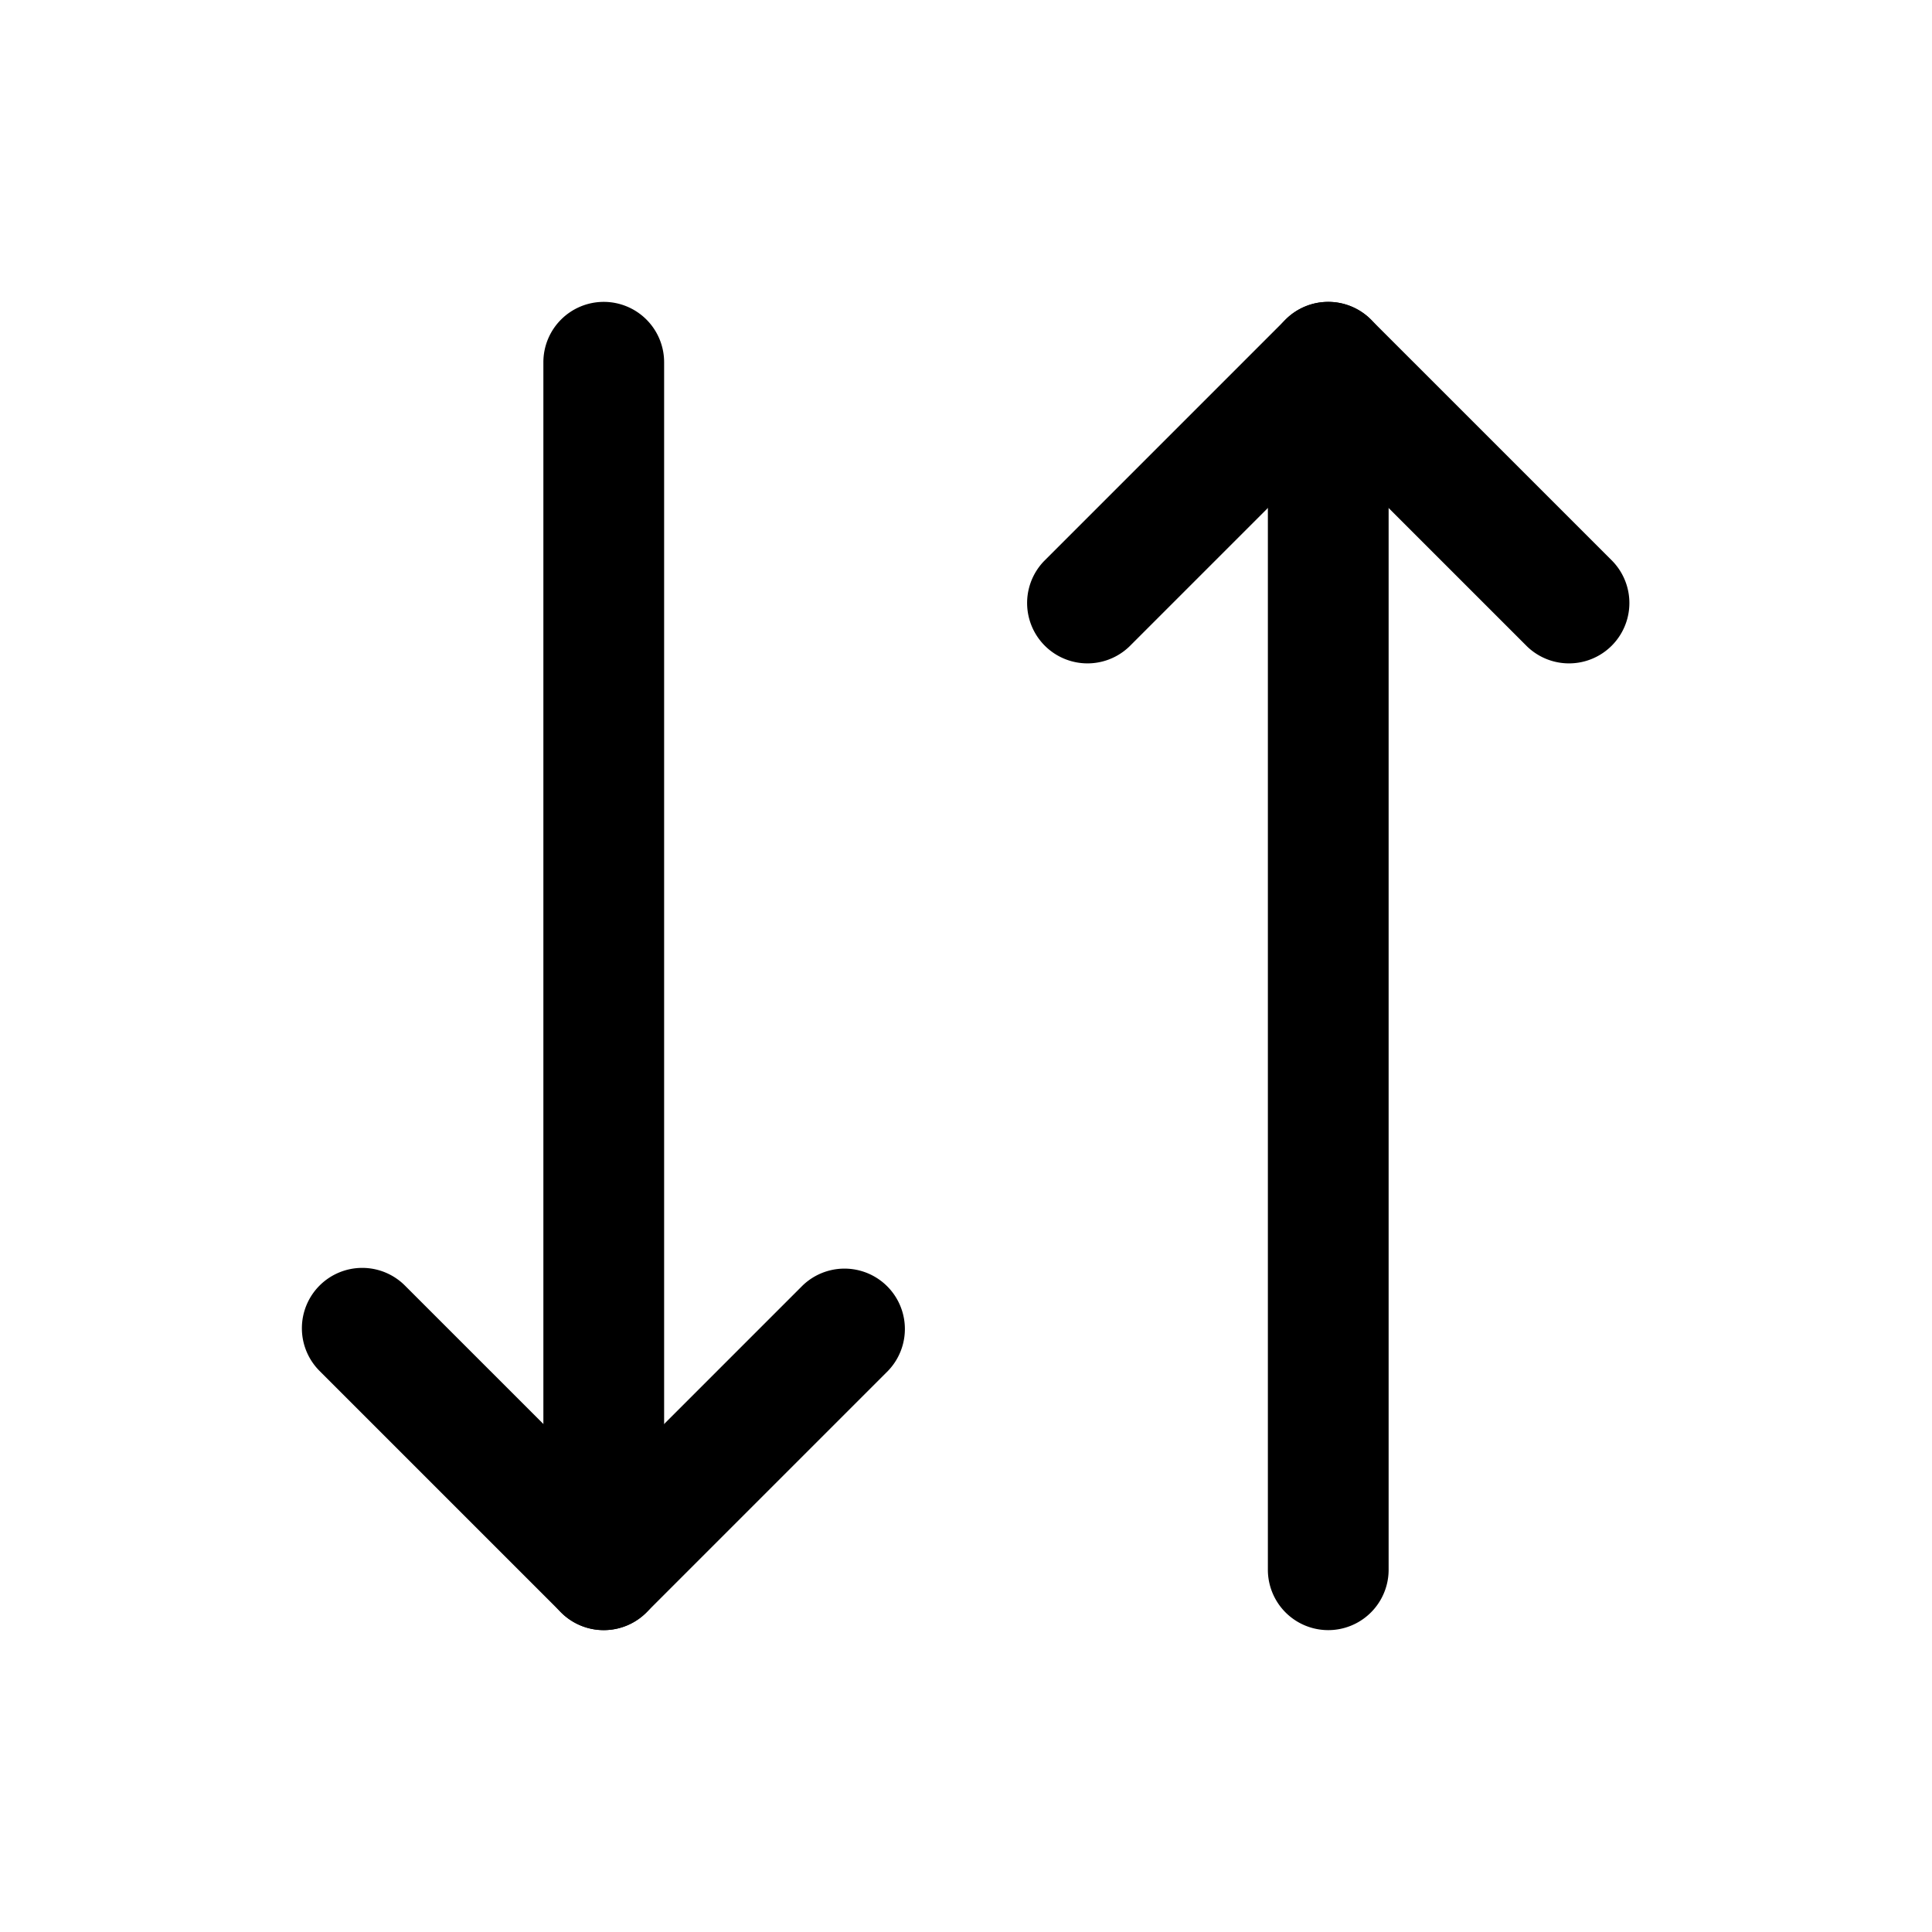 <svg xmlns="http://www.w3.org/2000/svg" version="1.1" xmlns:xlink="http://www.w3.org/1999/xlink" width="512" height="512" x="0" y="0" viewBox="0 0 32 32" style="enable-background:new 0 0 512 512" xml:space="preserve" class=""><g><g fill="#000" fill-rule="evenodd" clip-rule="evenodd"><path d="M5.293 21.293a1 1 0 0 1 1.414 0L10 24.586l3.293-3.293a1 1 0 0 1 1.414 1.414l-4 4a1 1 0 0 1-1.414 0l-4-4a1 1 0 0 1 0-1.414z" fill="#000000" opacity="1" data-original="#000000" class=""></path><path d="M10 5a1 1 0 0 1 1 1v20a1 1 0 1 1-2 0V6a1 1 0 0 1 1-1zM21.293 5.293a1 1 0 0 1 1.414 0l4 4a1 1 0 0 1-1.414 1.414L22 7.414l-3.293 3.293a1 1 0 0 1-1.414-1.414z" fill="#000000" opacity="1" data-original="#000000" class=""></path><path d="M22 5a1 1 0 0 1 1 1v20a1 1 0 1 1-2 0V6a1 1 0 0 1 1-1z" fill="#000000" opacity="1" data-original="#000000" class=""></path></g></g></svg>